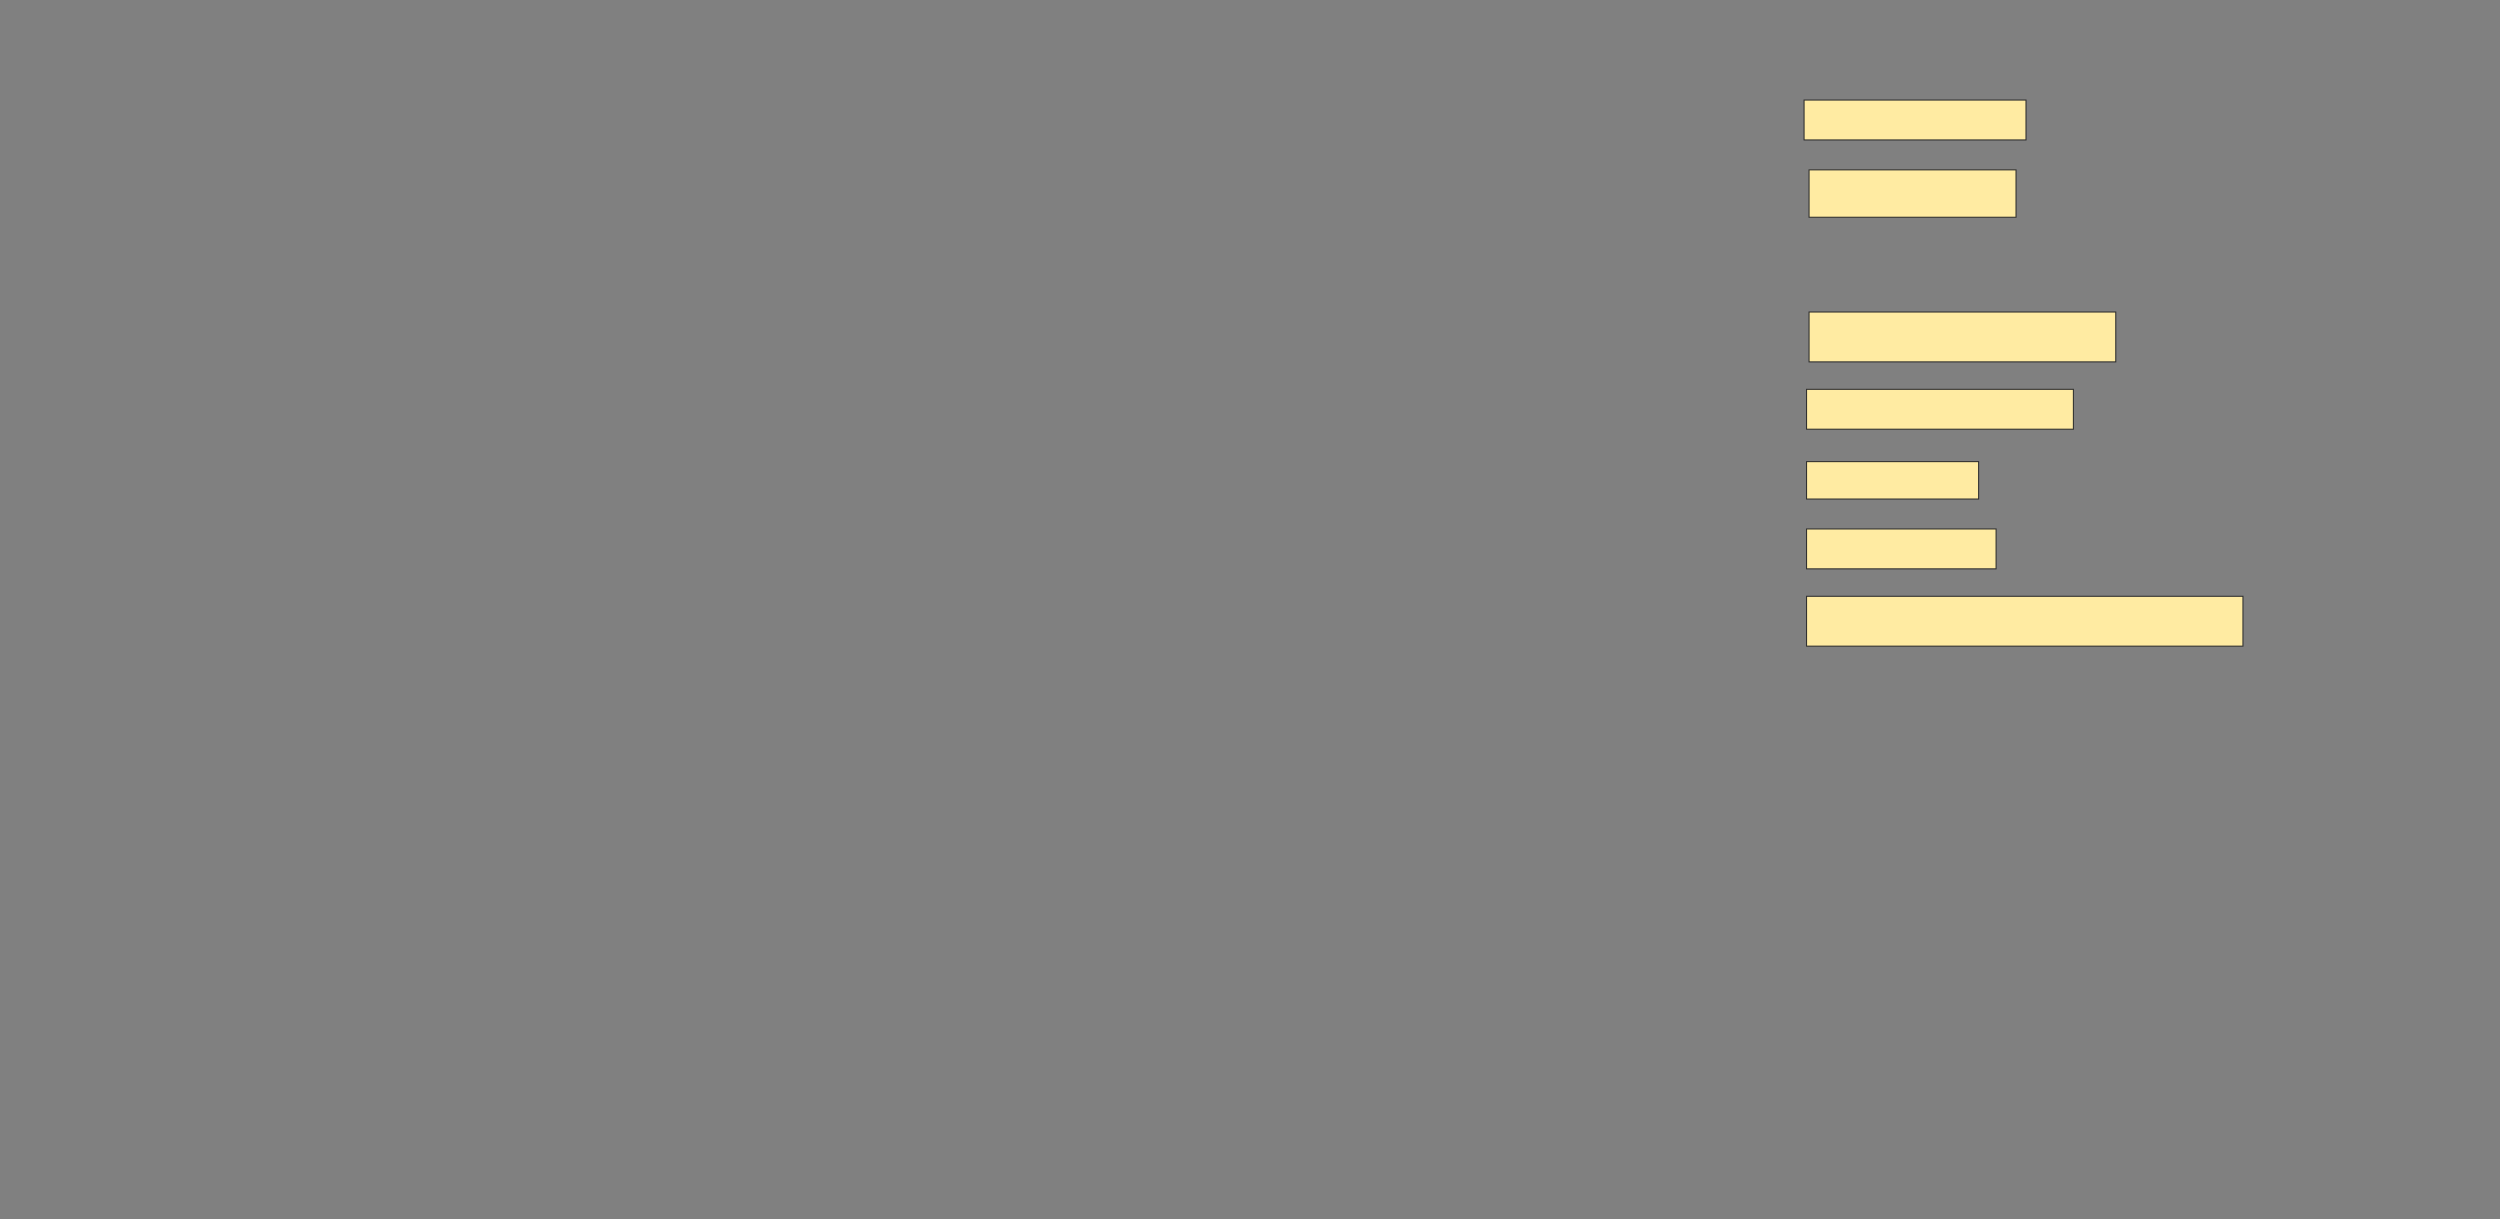 <svg xmlns="http://www.w3.org/2000/svg" width="2387" height="1164">
 <rect width="100%" height="100%" fill="#808080" stroke="none"/>
 <!-- Created with Image Occlusion Enhanced -->
 <g>
  <title>Labels</title>
 </g>
 <g>
  <title>Masks</title>
  <rect id="c10aa0baa4164dd9bbe473cff6ed79af-ao-1" height="38.095" width="211.905" y="95.524" x="1722.524" stroke="#2D2D2D" fill="#FFEBA2"/>
  <rect id="c10aa0baa4164dd9bbe473cff6ed79af-ao-2" height="45.238" width="197.619" y="162.19" x="1727.286" stroke="#2D2D2D" fill="#FFEBA2"/>
  
  <rect id="c10aa0baa4164dd9bbe473cff6ed79af-ao-4" height="47.619" width="292.857" y="297.905" x="1727.286" stroke="#2D2D2D" fill="#FFEBA2"/>
  <rect id="c10aa0baa4164dd9bbe473cff6ed79af-ao-5" height="38.095" width="254.762" y="371.714" x="1724.905" stroke="#2D2D2D" fill="#FFEBA2"/>
  <rect id="c10aa0baa4164dd9bbe473cff6ed79af-ao-6" height="35.714" width="164.286" y="440.762" x="1724.905" stroke="#2D2D2D" fill="#FFEBA2"/>
  <rect id="c10aa0baa4164dd9bbe473cff6ed79af-ao-7" height="38.095" width="180.952" y="505.048" x="1724.905" stroke="#2D2D2D" fill="#FFEBA2"/>
  <rect id="c10aa0baa4164dd9bbe473cff6ed79af-ao-8" height="47.619" width="416.667" y="569.333" x="1724.905" stroke="#2D2D2D" fill="#FFEBA2"/>
 </g>
</svg>